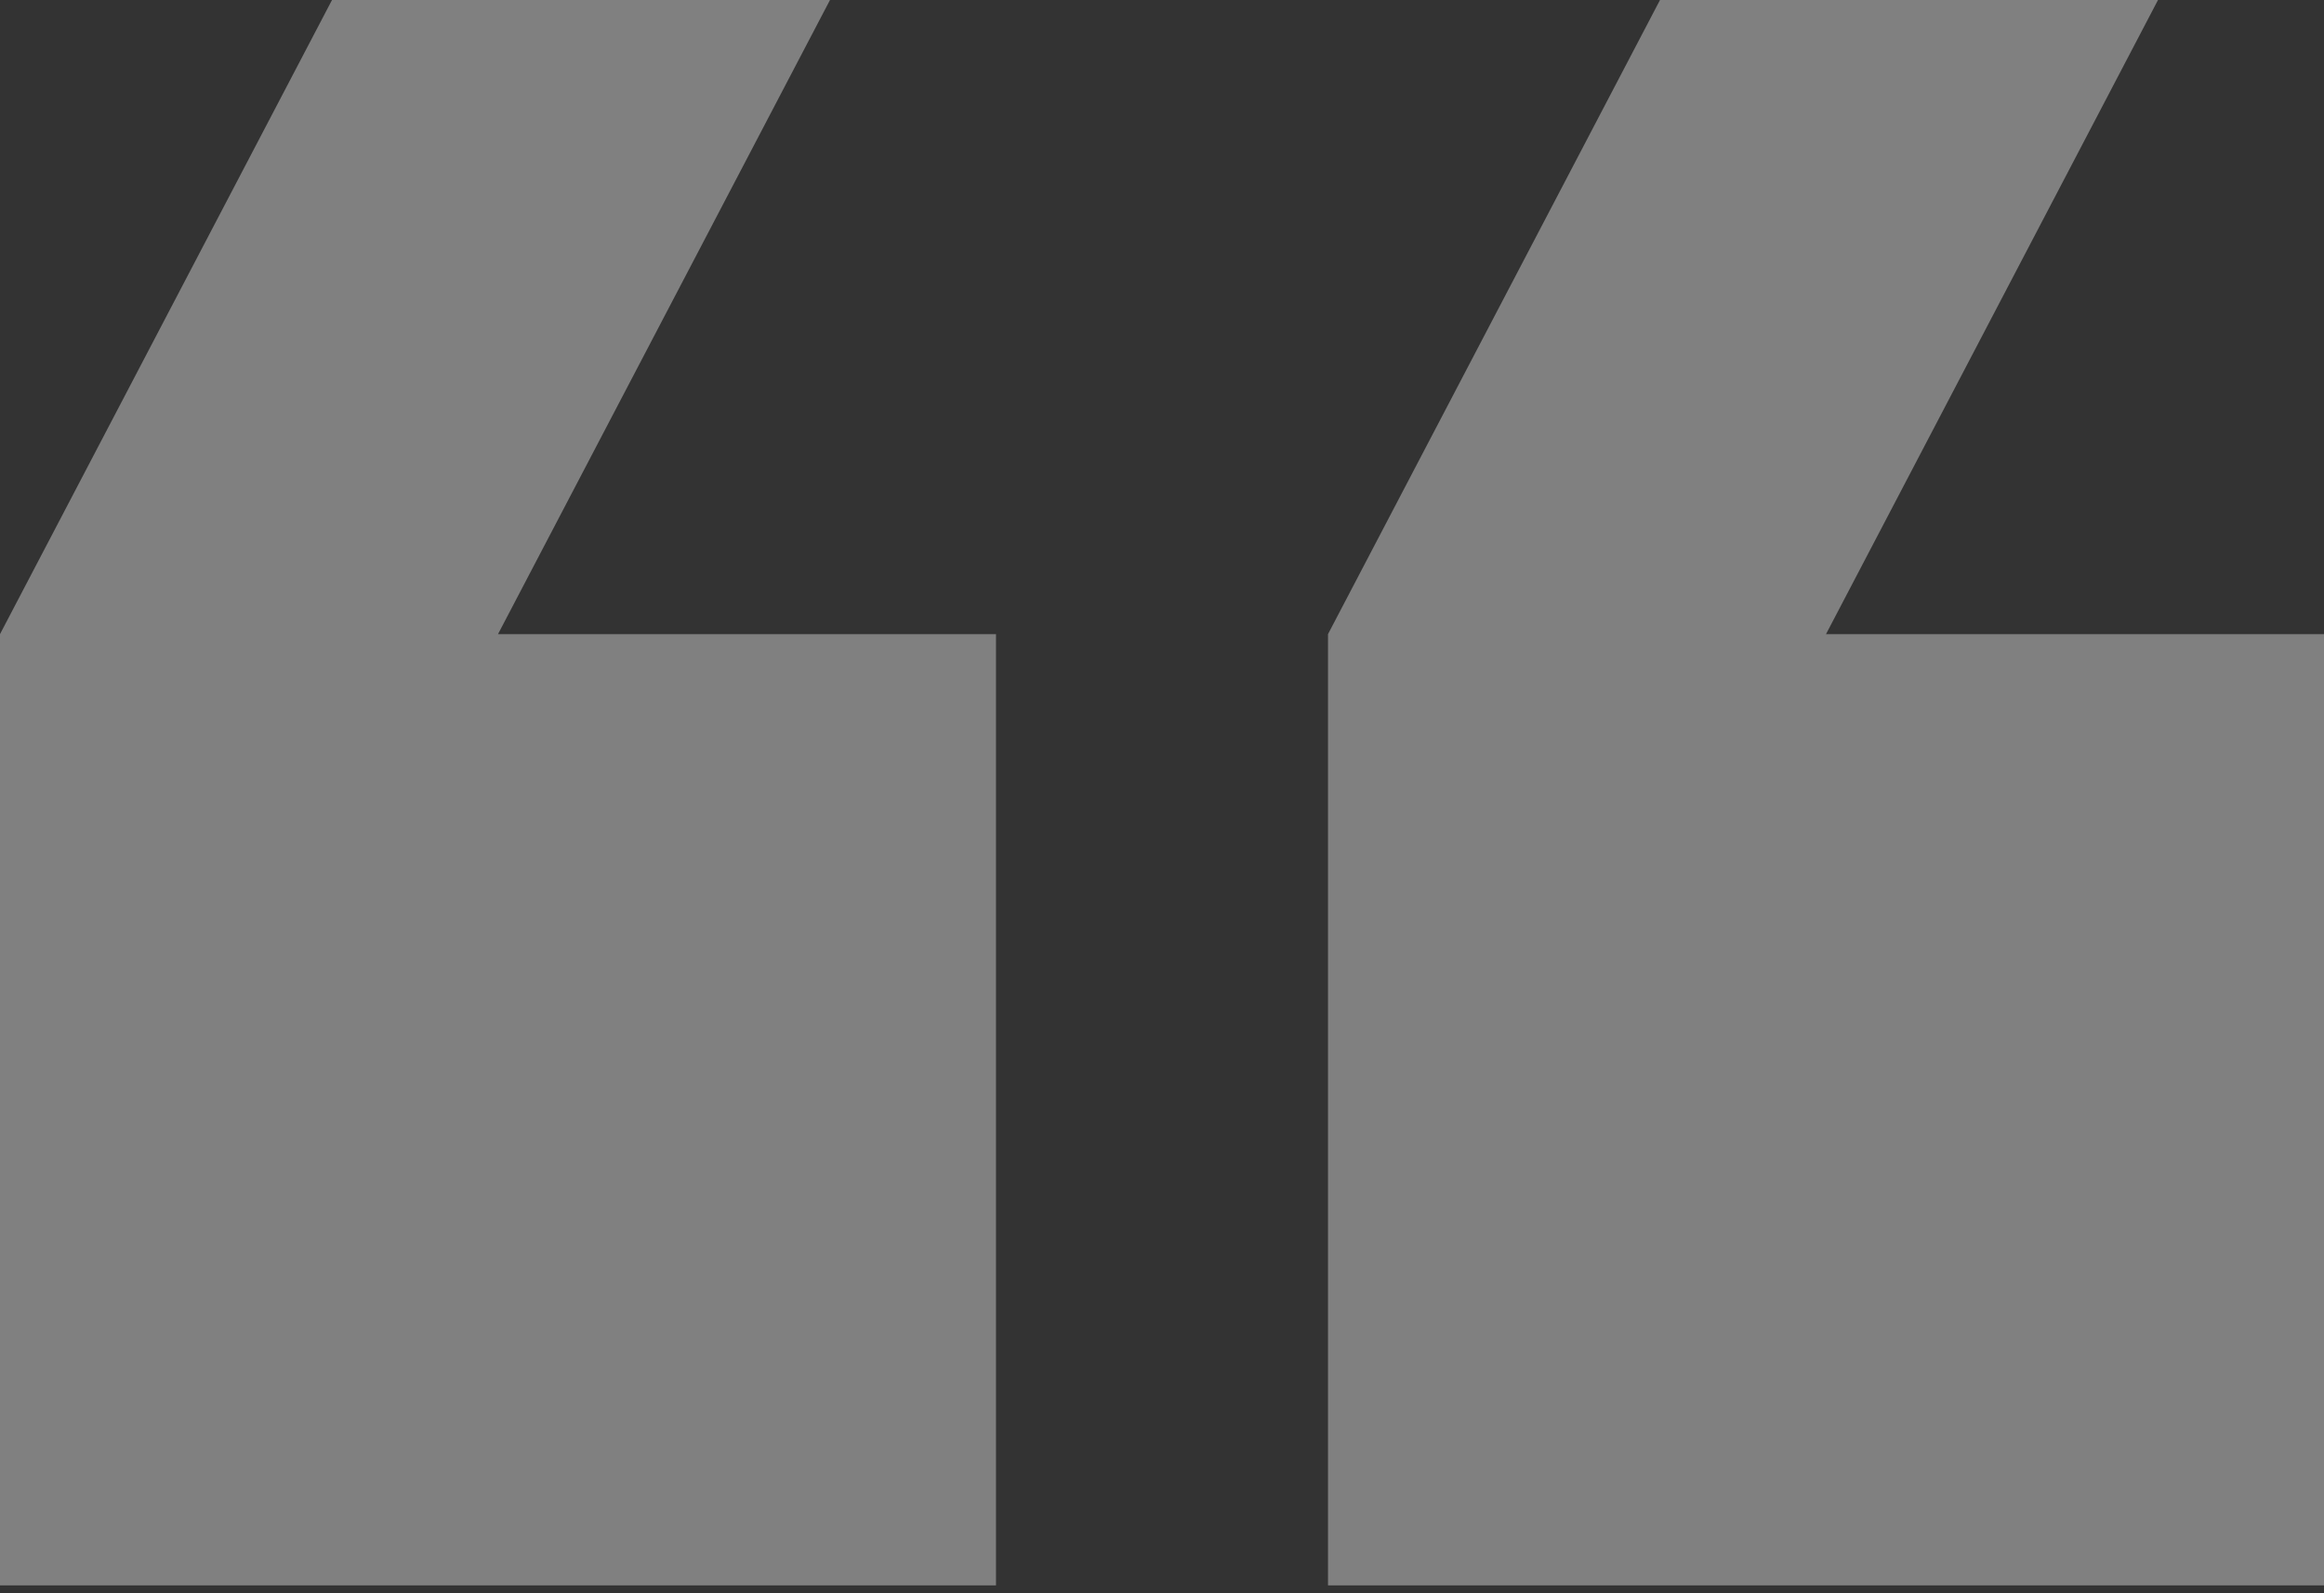 <svg width="70" height="48" viewBox="0 0 70 48" fill="none" xmlns="http://www.w3.org/2000/svg">
<rect x="0" y="0" width="70" height="48" fill="#333333" stroke="none"/>
<path opacity="0.4" d="M65 -1.10265e-05L50 -9.77388e-06L40 19.105L40 47.762L70 47.762L70 19.105L55 19.105L65 -1.10265e-05ZM25 -7.68612e-06L10 -6.43347e-06L5.00671e-06 19.105L7.62939e-06 47.762L30 47.762L30 19.105L15 19.105L25 -7.68612e-06Z" fill="#F2F2F2"/>
</svg>
